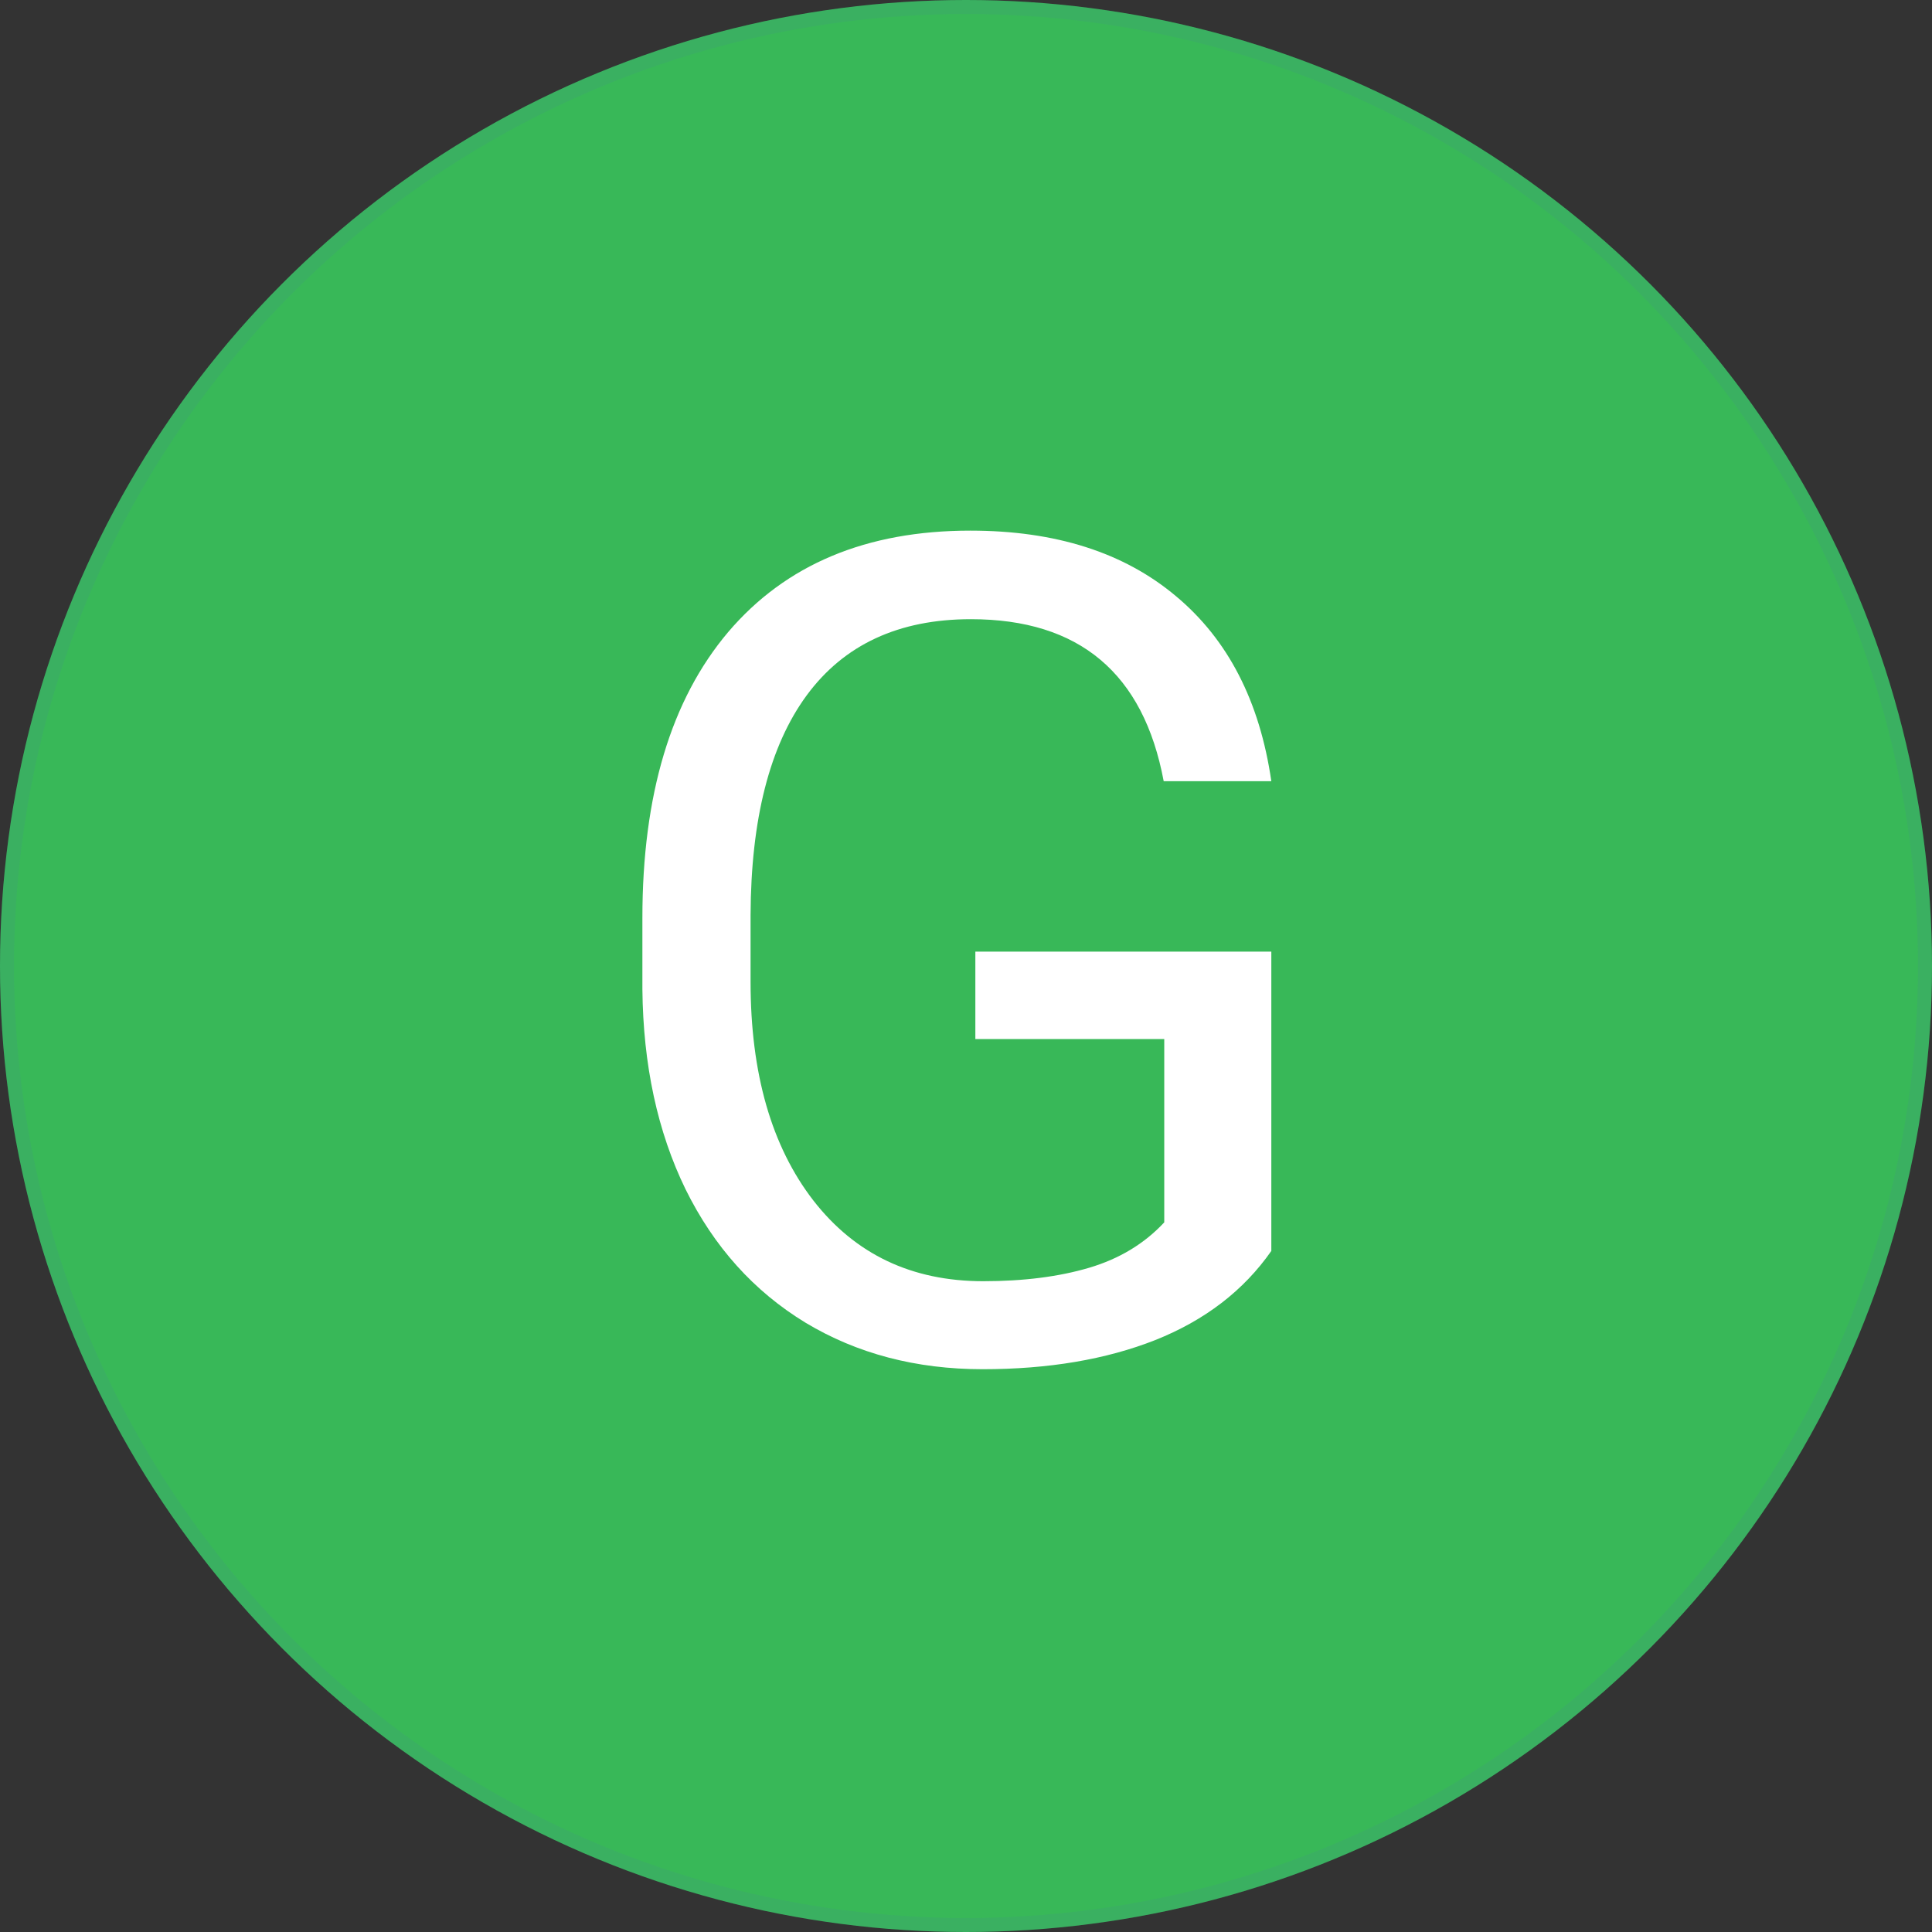 <svg width="138" height="138" viewBox="0 0 138 138" fill="none" xmlns="http://www.w3.org/2000/svg">
<rect x="0" y="0" width="138" height="138" fill="#333333" stroke="none"/>
<circle cx="69" cy="69" r="69" fill="#38B858"/>
<circle cx="69" cy="69" r="68.5" stroke="#5171B4" stroke-opacity="0.11"/>
<path d="M90.809 89.353C88.833 92.182 86.071 94.304 82.52 95.719C78.997 97.107 74.886 97.801 70.189 97.801C65.437 97.801 61.22 96.693 57.536 94.478C53.852 92.235 50.996 89.059 48.968 84.948C46.966 80.838 45.938 76.073 45.885 70.654V65.569C45.885 56.787 47.927 49.981 52.011 45.149C56.121 40.318 61.887 37.902 69.308 37.902C75.394 37.902 80.292 39.464 84.002 42.587C87.712 45.683 89.981 50.088 90.809 55.8H83.121C81.68 48.086 77.088 44.228 69.348 44.228C64.196 44.228 60.285 46.044 57.616 49.674C54.974 53.277 53.639 58.509 53.612 65.369V70.134C53.612 76.674 55.107 81.879 58.097 85.749C61.086 89.593 65.13 91.515 70.228 91.515C73.111 91.515 75.634 91.194 77.796 90.554C79.958 89.913 81.746 88.832 83.161 87.311V74.218H69.668V67.972H90.809V89.353Z" fill="white"/>
</svg>
